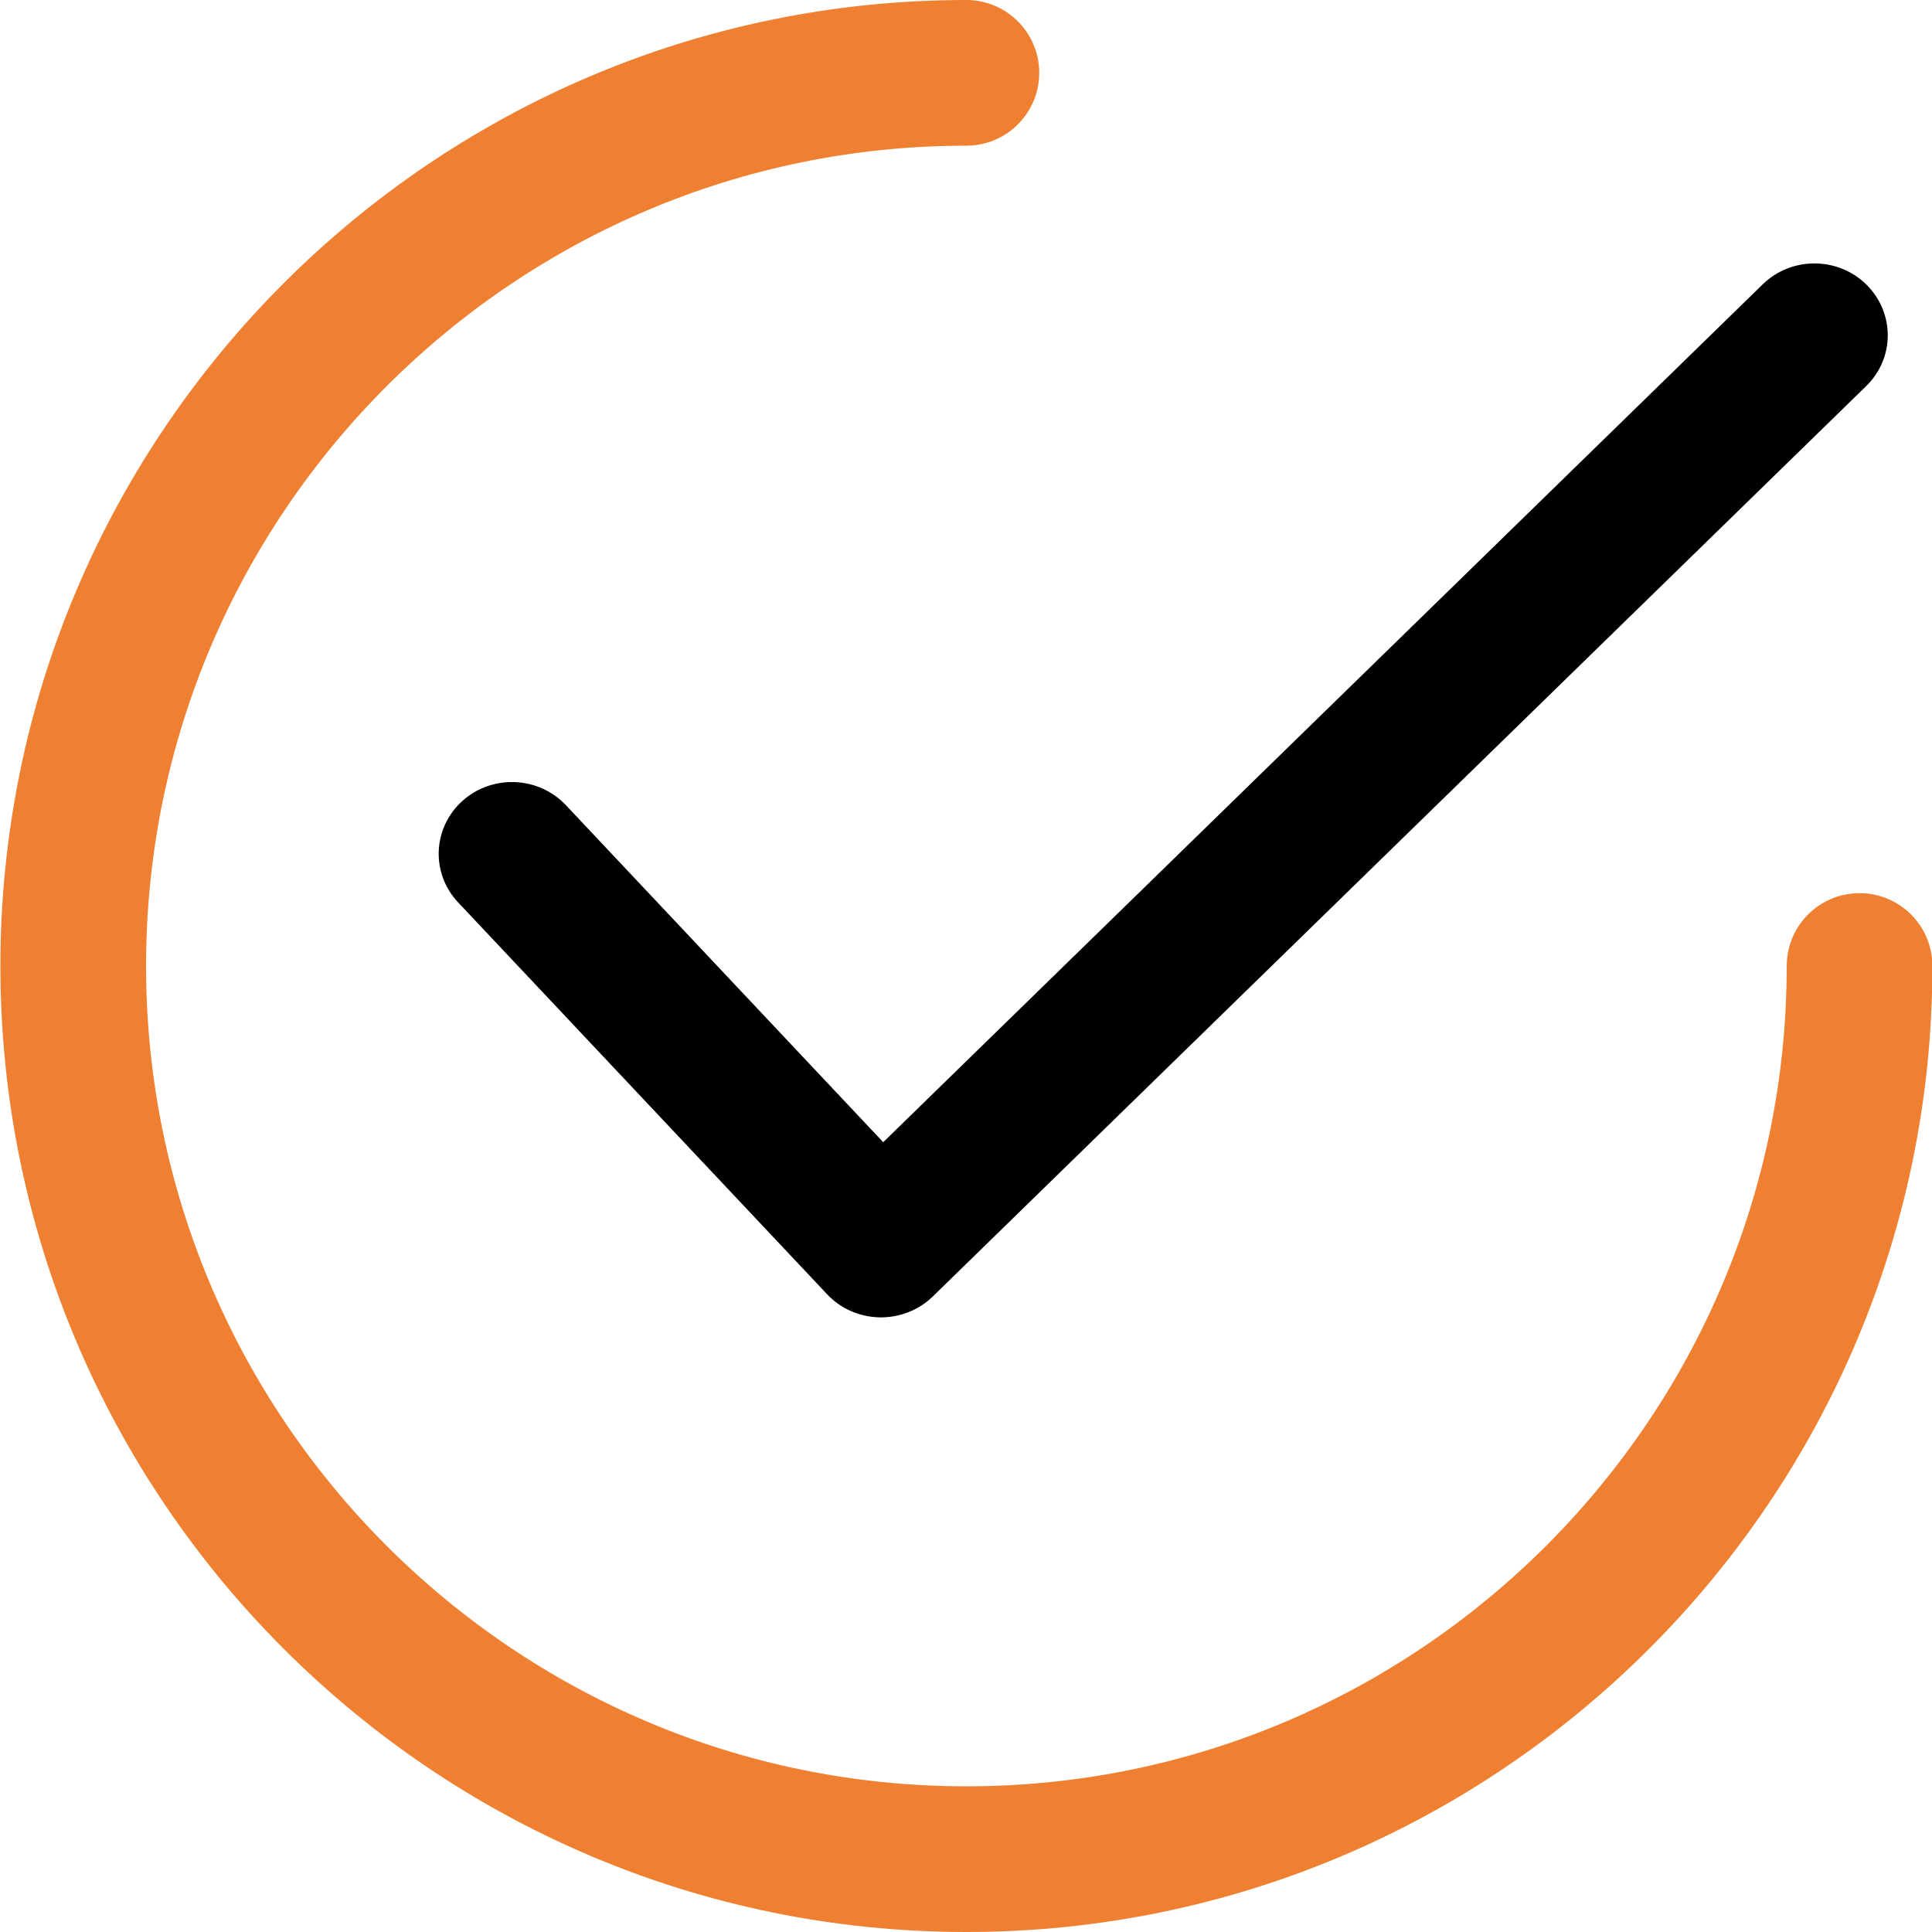 <svg width="20" height="20" viewBox="0 0 20 20" xmlns="http://www.w3.org/2000/svg">
	<path d="m19.32 2.945c-0.296-0.29-0.777-0.291-1.073-0.001l-9.104 8.88-3.285-3.489c-0.284-0.301-0.764-0.321-1.072-0.043-0.308 0.278-0.328 0.747-0.044 1.049l3.82 4.057c0.14 0.149 0.336 0.235 0.542 0.239 0.006 3e-4 0.011 3e-4 0.016 3e-4 0.201 0 0.394-0.078 0.536-0.216l9.663-9.425c0.297-0.289 0.297-0.759 0.002-1.05z"/>
	<path d="m19.25 9.246c-0.416 0-0.754 0.337-0.754 0.754 0 4.683-3.81 8.492-8.492 8.492-4.683 0-8.492-3.81-8.492-8.492 0-4.683 3.81-8.492 8.492-8.492 0.416 0 0.754-0.337 0.754-0.754 0-0.416-0.338-0.754-0.754-0.754-5.514 0-10 4.486-10 10 0 5.514 4.486 10 10 10 5.514 0 10-4.486 10-10 0-0.416-0.337-0.754-0.754-0.754z" fill="#ef8031"/>
</svg>

